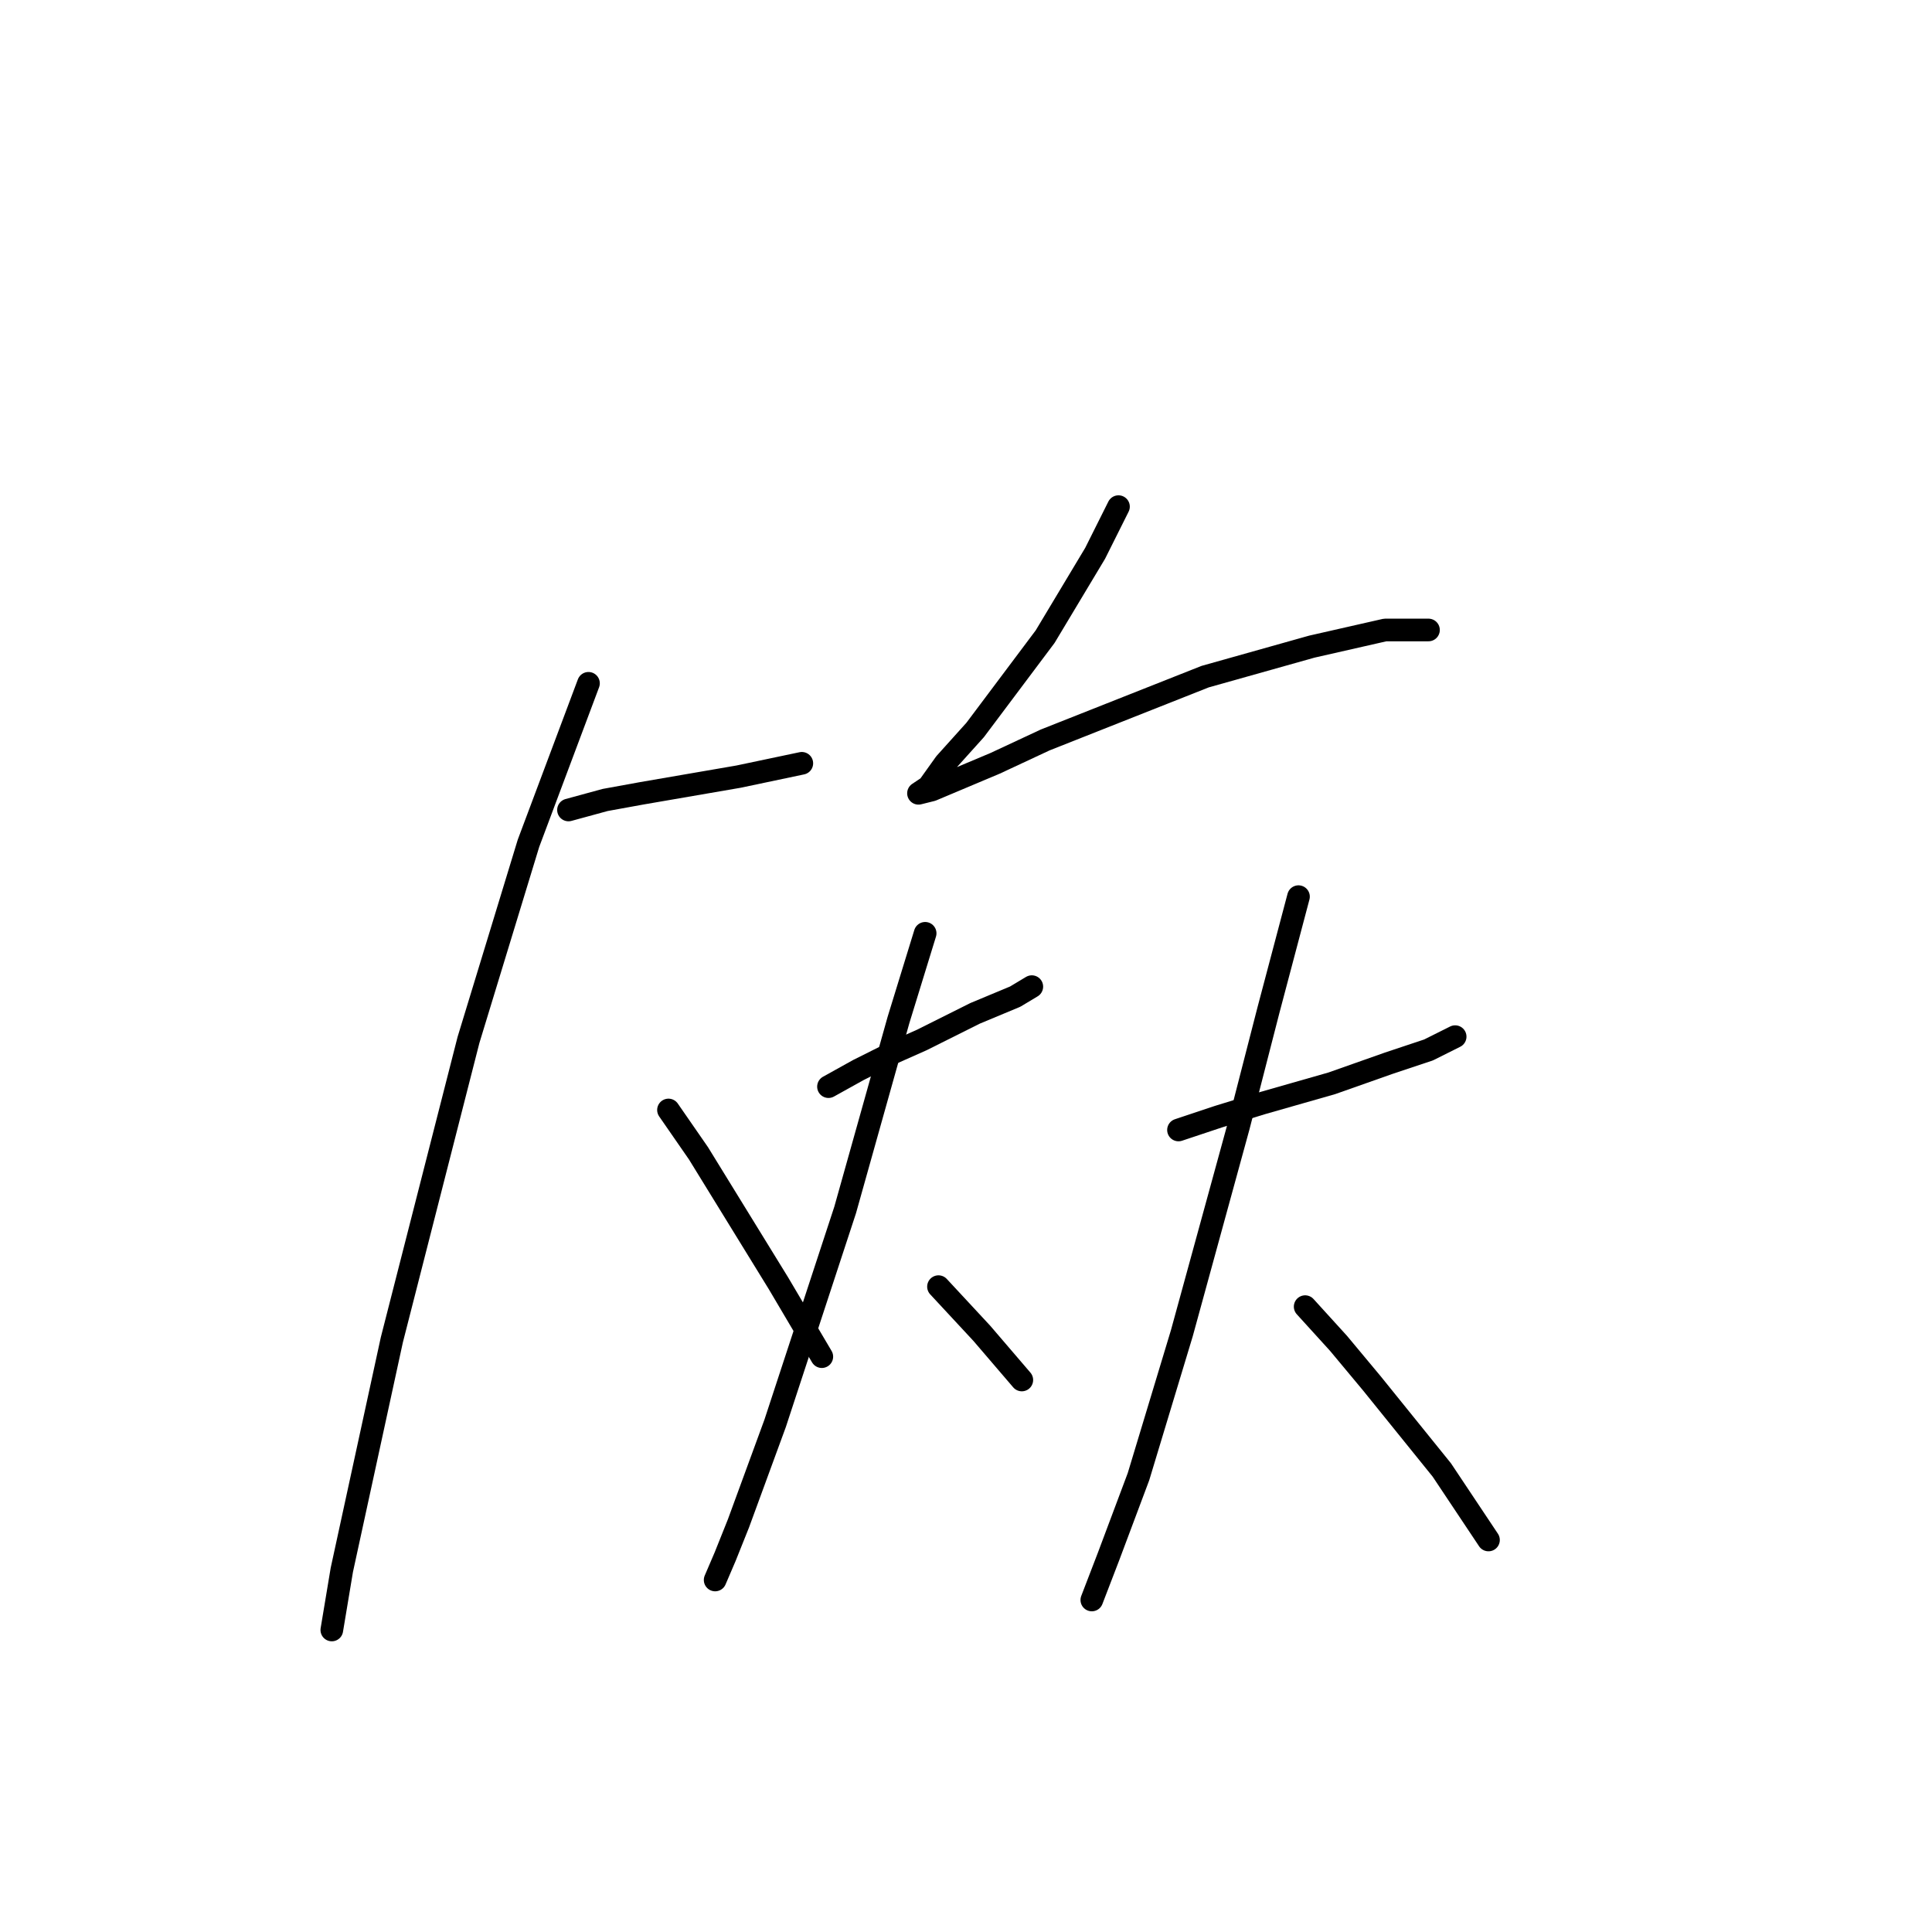 <?xml version="1.0" standalone="no"?>
    <svg width="256" height="256" xmlns="http://www.w3.org/2000/svg" version="1.1">
    <polyline stroke="black" stroke-width="3" stroke-linecap="round" fill="transparent" stroke-linejoin="round" points="75.327 107.326 80.185 106.001 85.044 105.117 97.853 102.909 106.245 101.142 106.245 101.142 " />
        <polyline stroke="black" stroke-width="3" stroke-linecap="round" fill="transparent" stroke-linejoin="round" points="77.977 90.542 70.026 111.743 62.076 137.802 51.917 177.554 45.292 208.031 43.967 215.981 43.967 215.981 " />
        <polyline stroke="black" stroke-width="3" stroke-linecap="round" fill="transparent" stroke-linejoin="round" points="88.577 147.078 92.552 152.82 103.153 170.046 108.895 179.763 108.895 179.763 " />
        <polyline stroke="black" stroke-width="3" stroke-linecap="round" fill="transparent" stroke-linejoin="round" points="148.205 67.132 145.113 73.316 138.488 84.358 131.863 93.192 129.213 96.725 125.237 101.142 123.029 104.234 121.704 105.117 123.471 104.676 131.863 101.142 138.488 98.05 159.689 89.658 173.823 85.683 183.54 83.475 189.282 83.475 189.282 83.475 " />
        <polyline stroke="black" stroke-width="3" stroke-linecap="round" fill="transparent" stroke-linejoin="round" points="109.778 143.986 113.754 141.777 118.17 139.569 122.146 137.802 129.213 134.269 134.513 132.06 136.721 130.735 136.721 130.735 " />
        <polyline stroke="black" stroke-width="3" stroke-linecap="round" fill="transparent" stroke-linejoin="round" points="122.587 123.668 119.054 135.152 111.987 160.328 102.711 188.596 97.853 201.847 96.086 206.264 94.761 209.356 94.761 209.356 " />
        <polyline stroke="black" stroke-width="3" stroke-linecap="round" fill="transparent" stroke-linejoin="round" points="124.354 170.487 130.096 176.671 135.396 182.855 135.396 182.855 " />
        <polyline stroke="black" stroke-width="3" stroke-linecap="round" fill="transparent" stroke-linejoin="round" points="156.156 149.728 161.456 147.961 167.198 146.194 176.473 143.544 183.982 140.894 189.282 139.127 192.816 137.361 192.816 137.361 " />
        <polyline stroke="black" stroke-width="3" stroke-linecap="round" fill="transparent" stroke-linejoin="round" points="172.057 118.81 168.081 133.827 164.106 149.286 156.597 176.671 150.855 195.664 146.88 206.264 144.672 212.006 144.672 212.006 " />
        <polyline stroke="black" stroke-width="3" stroke-linecap="round" fill="transparent" stroke-linejoin="round" points="172.94 173.137 177.357 177.996 181.774 183.296 191.049 194.78 197.233 204.056 197.233 204.056 " />
        </svg>